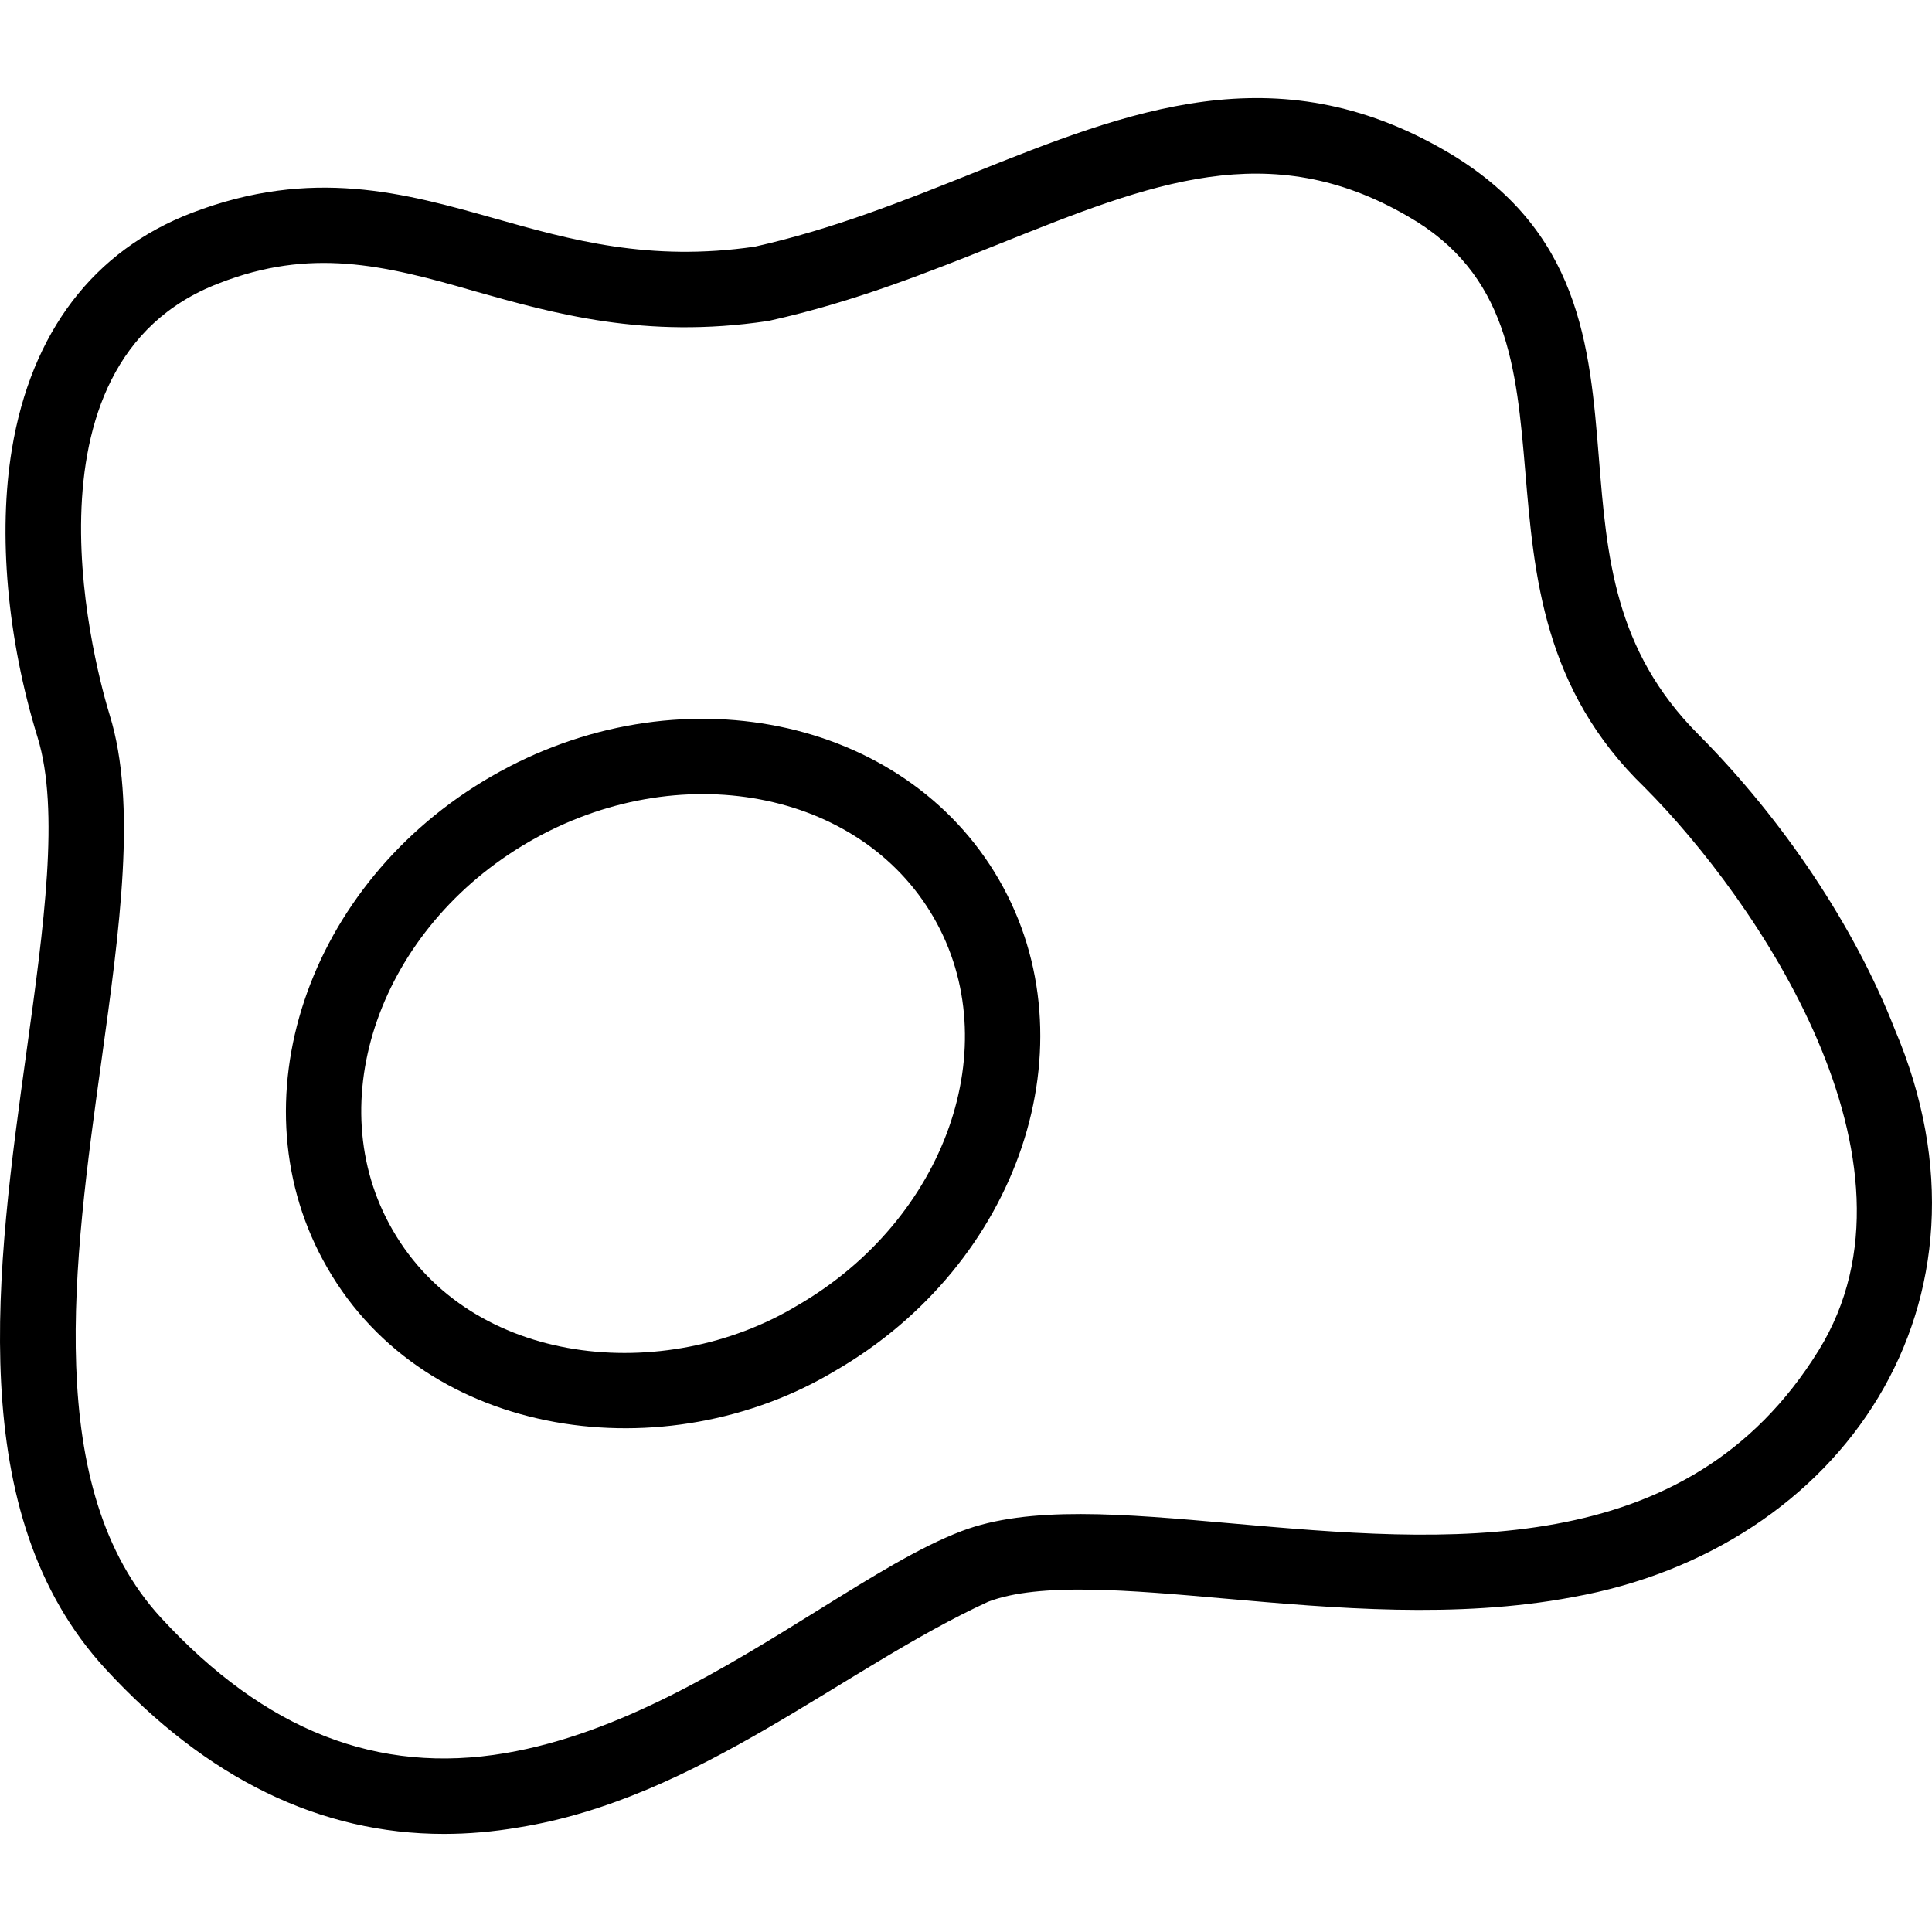 <svg id="Layer_1" enable-background="new 0 0 511.976 511.976" height="512" viewBox="0 0 511.976 511.976" width="512" xmlns="http://www.w3.org/2000/svg"><g><path d="m502.085 272.693c-10.555-27.022-29.524-55.486-52.043-78.094-22.244-22.33-24.232-47.023-26.337-73.166-2.401-29.824-4.885-60.663-40.554-81.396-45.156-26.247-84.109-10.654-125.35 5.854-18.22 7.293-37.056 14.833-57.757 19.467-28.005 4.093-48.837-1.791-68.986-7.481-23.772-6.711-48.354-13.652-80.149-1.499-26.096 9.978-42.608 31.64-47.753 62.645-3.722 22.436-1.239 50.282 6.812 76.402 5.93 19.235 1.63 50.257-2.922 83.1-7.965 57.473-16.993 122.612 20.963 163.793 26.763 29.036 56.841 43.668 89.646 43.666 6.456 0 13.022-.567 19.685-1.702 47.747-7.628 86.172-42.22 124.55-59.834 13.537-5.174 37.424-3.062 62.713-.826 28.751 2.54 61.34 5.42 92.107-.38 71.502-12.78 116.183-78.266 85.375-150.549zm-20.13 85.137c-34.919 56.534-99.029 50.867-155.592 45.868-28.851-2.551-53.769-4.754-71.613 2.067-11.071 4.23-23.424 11.905-37.729 20.793-24.8 15.407-52.91 32.871-83.042 38.007-33.881 5.771-63.737-5.936-91.265-35.803-31.555-34.235-23.216-94.405-15.858-147.492 4.865-35.104 9.46-68.261 2.223-91.737-2.918-9.468-26.898-93.113 28.971-114.473 24.145-9.431 43.372-4.984 67.572 2.065 21.226 5.993 45.283 12.784 77.712 7.965.234-.035.466-.078.697-.129 22.425-4.98 42.138-12.871 61.201-20.501 39.747-15.91 71.141-28.476 107.867-7.131 53.055 30.363 8.945 99.433 62.772 151.386 29.503 29.616 77.101 98.896 46.084 149.115z"/><path d="m130.229 205.73c-49.083 28.338-68.606 86.74-43.521 130.188 26.31 45.932 89.971 54.076 134.507 27.403 49.082-28.338 68.606-86.74 43.521-130.188s-85.424-55.739-134.507-27.403zm80.986 140.272c-35.162 21.151-86.338 16.222-107.187-20.083-19.571-33.897-3.331-80.043 36.201-102.868 39.532-22.821 87.616-13.813 107.187 20.083 19.57 33.897 3.331 80.044-36.201 102.868z"/></g></svg>